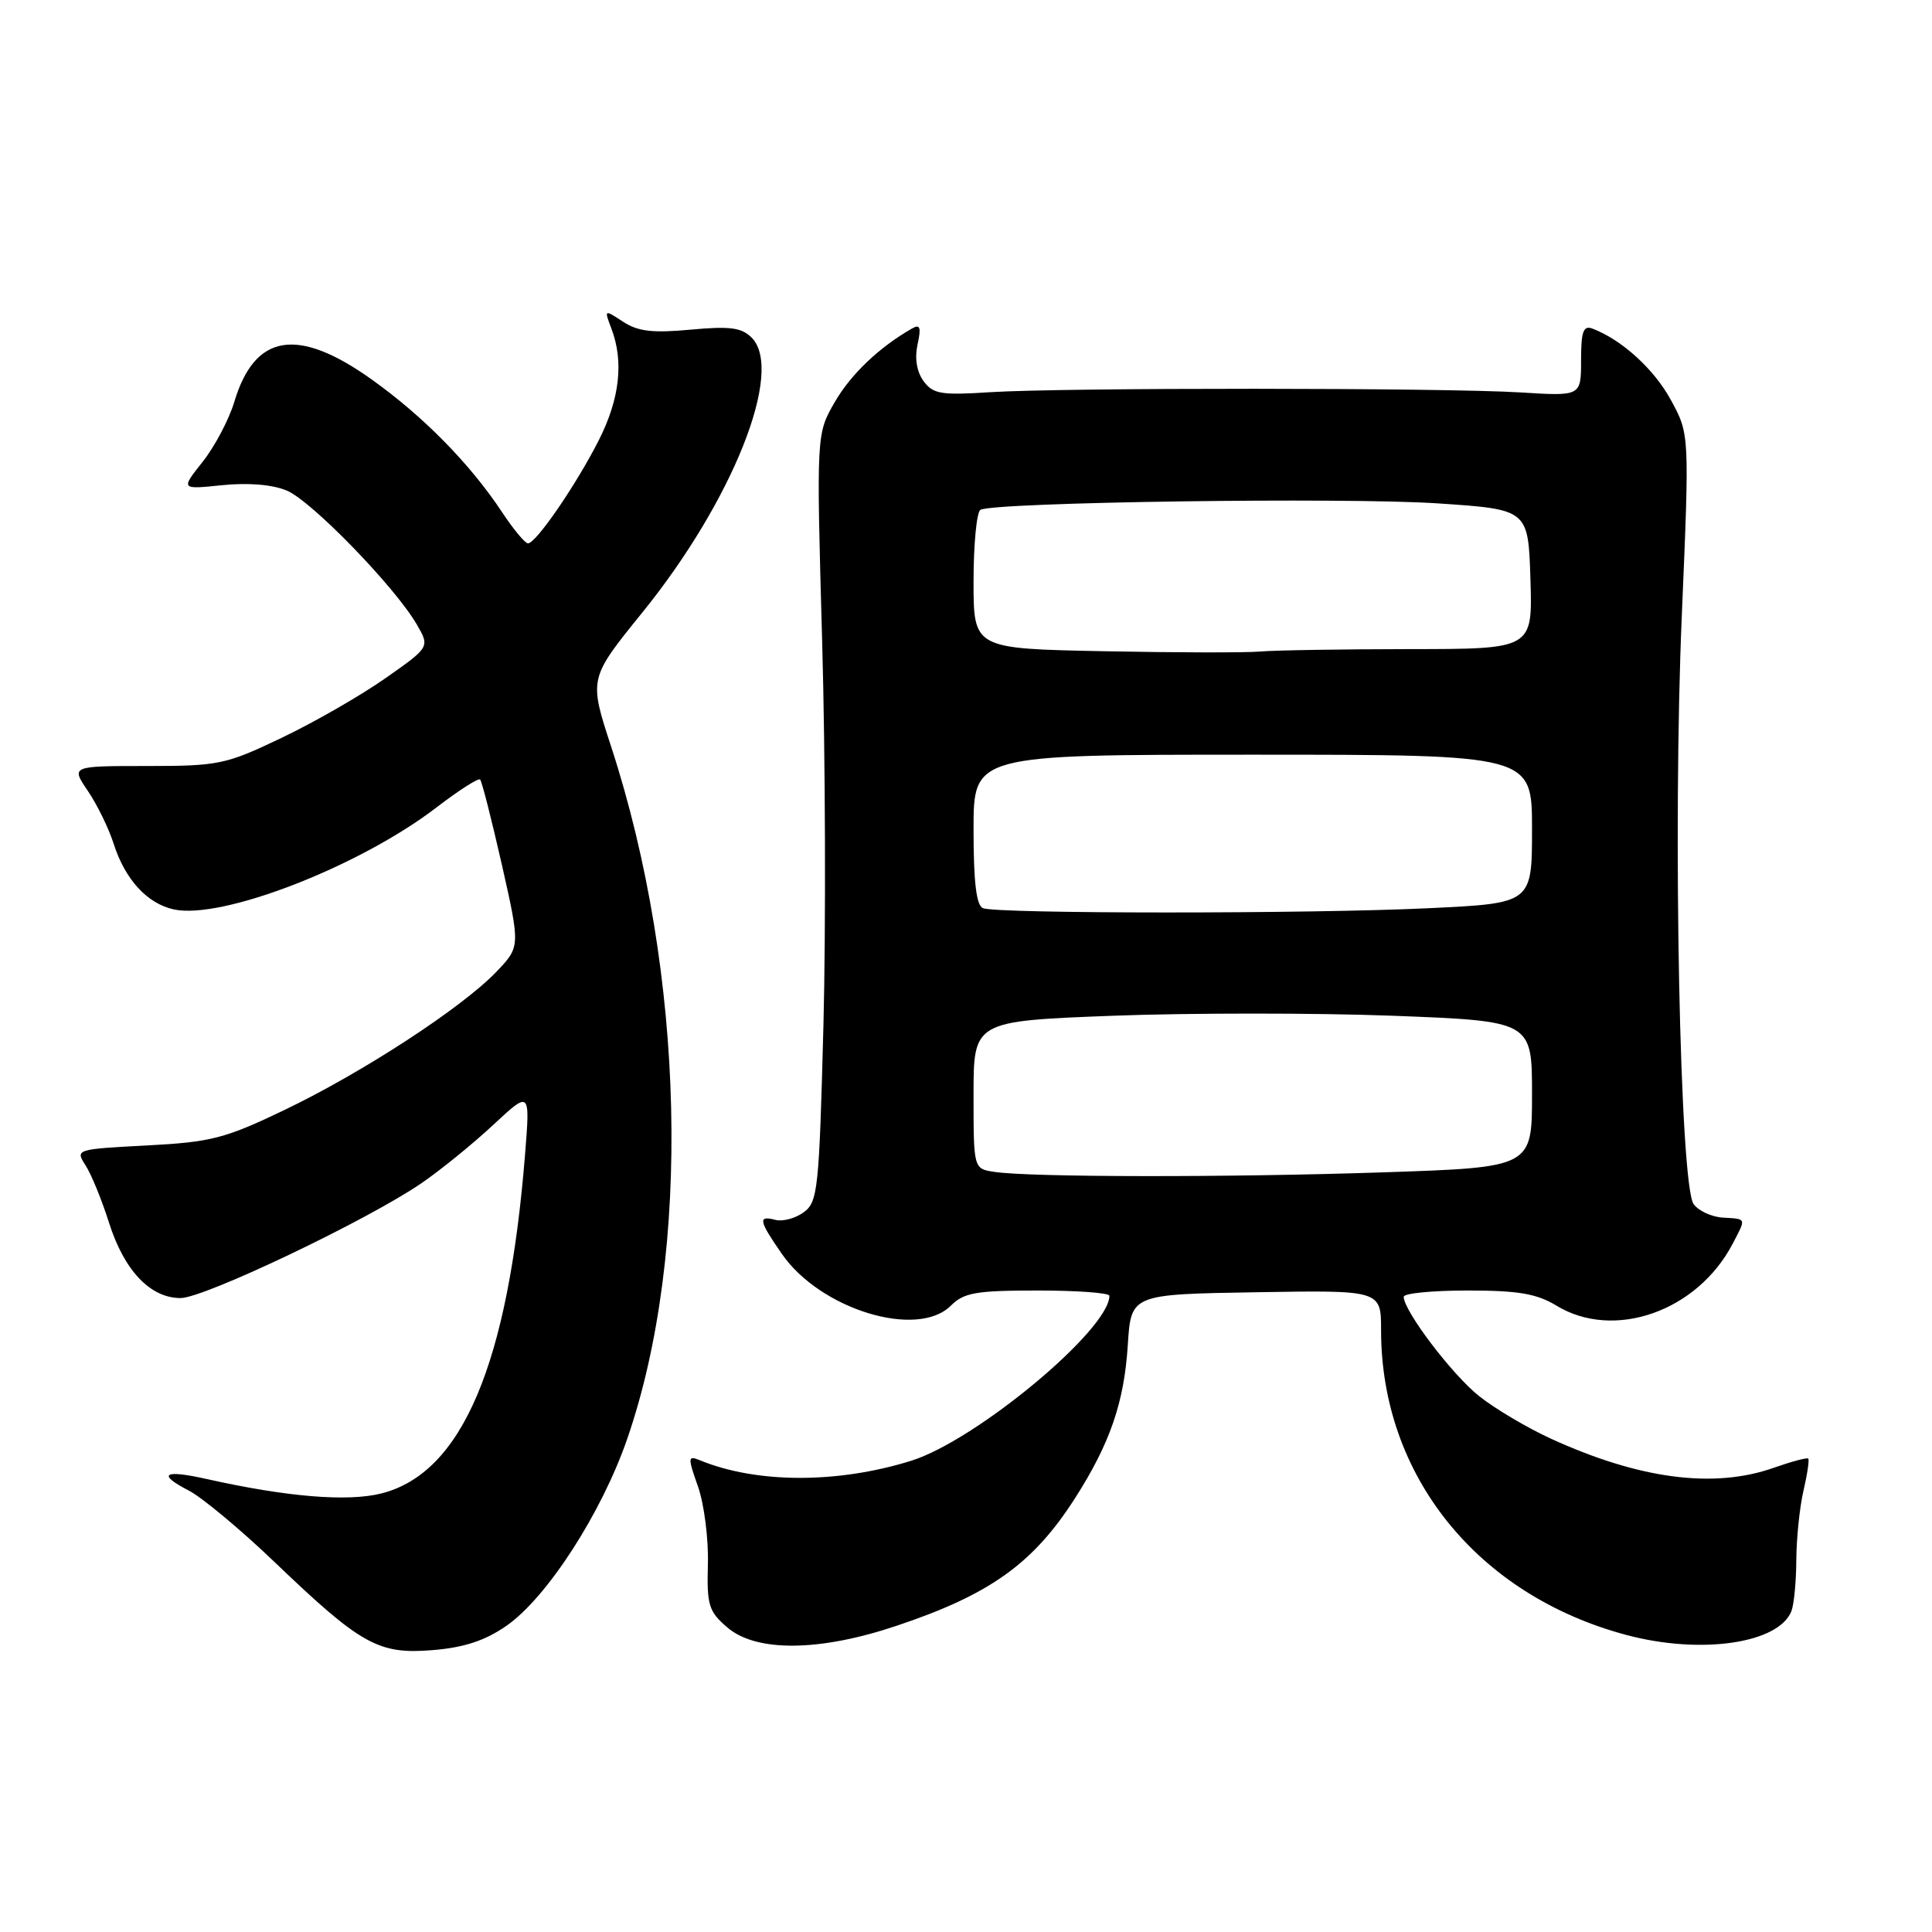 <?xml version="1.0" encoding="UTF-8" standalone="no"?>
<!DOCTYPE svg PUBLIC "-//W3C//DTD SVG 1.1//EN" "http://www.w3.org/Graphics/SVG/1.1/DTD/svg11.dtd" >
<svg xmlns="http://www.w3.org/2000/svg" xmlns:xlink="http://www.w3.org/1999/xlink" version="1.1" viewBox="0 0 256 256">
 <g >
 <path fill="currentColor"
d=" M 67.09 215.44 C 72.47 211.71 79.74 200.46 83.13 190.60 C 91.66 165.87 90.78 128.94 80.97 98.90 C 78.03 89.91 78.03 89.91 85.08 81.20 C 97.08 66.40 103.96 49.10 99.59 44.73 C 98.25 43.40 96.71 43.20 91.51 43.68 C 86.47 44.15 84.53 43.92 82.56 42.63 C 80.05 40.99 80.05 40.99 81.02 43.56 C 82.67 47.90 82.12 52.83 79.37 58.28 C 76.41 64.14 71.03 72.00 69.96 72.00 C 69.58 72.00 68.03 70.14 66.53 67.87 C 62.29 61.47 56.13 55.19 49.25 50.28 C 39.42 43.27 33.75 44.20 31.04 53.27 C 30.34 55.59 28.46 59.16 26.86 61.18 C 23.94 64.86 23.94 64.86 29.43 64.29 C 32.87 63.94 36.08 64.20 37.99 65.00 C 41.26 66.35 52.34 77.77 55.23 82.75 C 56.96 85.74 56.96 85.74 51.04 89.89 C 47.79 92.17 41.61 95.72 37.31 97.77 C 29.90 101.31 28.99 101.50 19.45 101.50 C 9.40 101.50 9.40 101.50 11.64 104.80 C 12.87 106.61 14.41 109.76 15.06 111.80 C 16.57 116.53 19.50 119.73 23.02 120.50 C 29.38 121.90 47.63 114.82 57.85 106.98 C 60.80 104.72 63.39 103.06 63.62 103.29 C 63.85 103.52 65.14 108.60 66.50 114.58 C 68.95 125.45 68.95 125.45 65.73 128.81 C 61.16 133.56 48.03 142.12 37.71 147.07 C 29.78 150.87 28.01 151.33 19.44 151.78 C 10.06 152.27 9.97 152.30 11.32 154.39 C 12.08 155.55 13.48 158.97 14.44 162.00 C 16.45 168.35 19.91 172.00 23.92 172.00 C 27.06 172.00 48.68 161.69 55.86 156.77 C 58.41 155.02 62.69 151.54 65.37 149.04 C 70.25 144.50 70.25 144.50 69.57 153.00 C 67.34 180.79 61.23 195.19 50.53 197.89 C 46.05 199.02 37.98 198.35 27.36 195.97 C 21.69 194.70 20.76 195.31 25.02 197.51 C 26.78 198.42 31.88 202.67 36.36 206.96 C 47.85 217.96 50.14 219.24 57.32 218.65 C 61.50 218.31 64.25 217.40 67.09 215.44 Z  M 118.82 215.42 C 131.20 211.27 136.90 207.19 142.46 198.50 C 147.08 191.27 148.96 185.82 149.44 178.21 C 149.87 171.50 149.87 171.50 166.44 171.23 C 183.00 170.95 183.00 170.95 183.00 176.27 C 183.00 195.52 195.76 211.37 215.50 216.64 C 225.37 219.28 235.72 217.77 237.38 213.46 C 237.72 212.56 238.01 209.51 238.02 206.67 C 238.04 203.83 238.46 199.71 238.97 197.53 C 239.48 195.34 239.76 193.43 239.60 193.27 C 239.44 193.11 237.39 193.66 235.03 194.49 C 227.10 197.29 217.23 196.00 205.50 190.63 C 202.38 189.20 198.10 186.67 196.00 185.00 C 192.43 182.17 186.00 173.70 186.00 171.83 C 186.00 171.37 189.81 171.00 194.48 171.00 C 201.19 171.00 203.63 171.42 206.23 173.00 C 213.86 177.65 224.90 173.77 229.59 164.80 C 231.39 161.35 231.46 161.53 228.30 161.34 C 226.82 161.26 225.07 160.45 224.42 159.56 C 222.59 157.06 221.64 109.72 222.85 81.52 C 223.87 57.53 223.87 57.53 221.41 53.02 C 219.18 48.91 214.90 45.02 211.00 43.54 C 209.80 43.09 209.50 43.92 209.50 47.74 C 209.50 52.50 209.50 52.50 201.50 52.00 C 191.35 51.37 140.88 51.35 131.15 51.97 C 124.69 52.39 123.63 52.21 122.37 50.49 C 121.47 49.25 121.18 47.48 121.58 45.64 C 122.08 43.38 121.92 42.92 120.86 43.52 C 116.51 46.00 112.75 49.58 110.61 53.28 C 108.17 57.50 108.17 57.50 108.94 85.00 C 109.37 100.12 109.44 123.00 109.11 135.83 C 108.54 157.63 108.37 159.26 106.50 160.63 C 105.40 161.44 103.71 161.89 102.75 161.64 C 100.40 161.03 100.53 161.72 103.61 166.16 C 108.70 173.51 121.56 177.44 126.00 173.00 C 127.72 171.28 129.33 171.00 137.50 171.00 C 142.72 171.00 147.00 171.31 147.00 171.70 C 147.00 176.18 129.33 190.88 120.73 193.56 C 110.99 196.60 100.27 196.58 92.76 193.50 C 91.13 192.84 91.11 193.07 92.49 196.98 C 93.30 199.28 93.89 203.89 93.80 207.22 C 93.65 212.70 93.90 213.52 96.37 215.64 C 100.20 218.94 108.59 218.86 118.82 215.42 Z  M 131.75 155.28 C 129.00 154.87 129.00 154.87 129.00 145.08 C 129.00 135.30 129.00 135.30 147.50 134.59 C 157.67 134.21 174.32 134.21 184.50 134.59 C 203.00 135.30 203.00 135.30 203.00 144.99 C 203.00 154.68 203.00 154.68 183.34 155.34 C 162.82 156.03 136.47 156.00 131.75 155.28 Z  M 130.25 120.34 C 129.37 119.98 129.00 116.91 129.00 109.92 C 129.00 100.00 129.00 100.00 166.00 100.00 C 203.00 100.00 203.00 100.00 203.00 109.84 C 203.00 119.69 203.00 119.69 189.34 120.34 C 173.68 121.10 132.12 121.09 130.25 120.34 Z  M 146.25 86.29 C 129.00 85.95 129.00 85.95 129.00 77.04 C 129.00 72.13 129.41 67.87 129.91 67.56 C 131.55 66.54 178.26 65.88 190.50 66.70 C 202.50 67.50 202.50 67.50 202.79 76.75 C 203.08 86.00 203.08 86.00 186.79 86.01 C 177.83 86.02 168.93 86.16 167.00 86.33 C 165.07 86.50 155.74 86.48 146.25 86.29 Z "/>
</g>
</svg>
